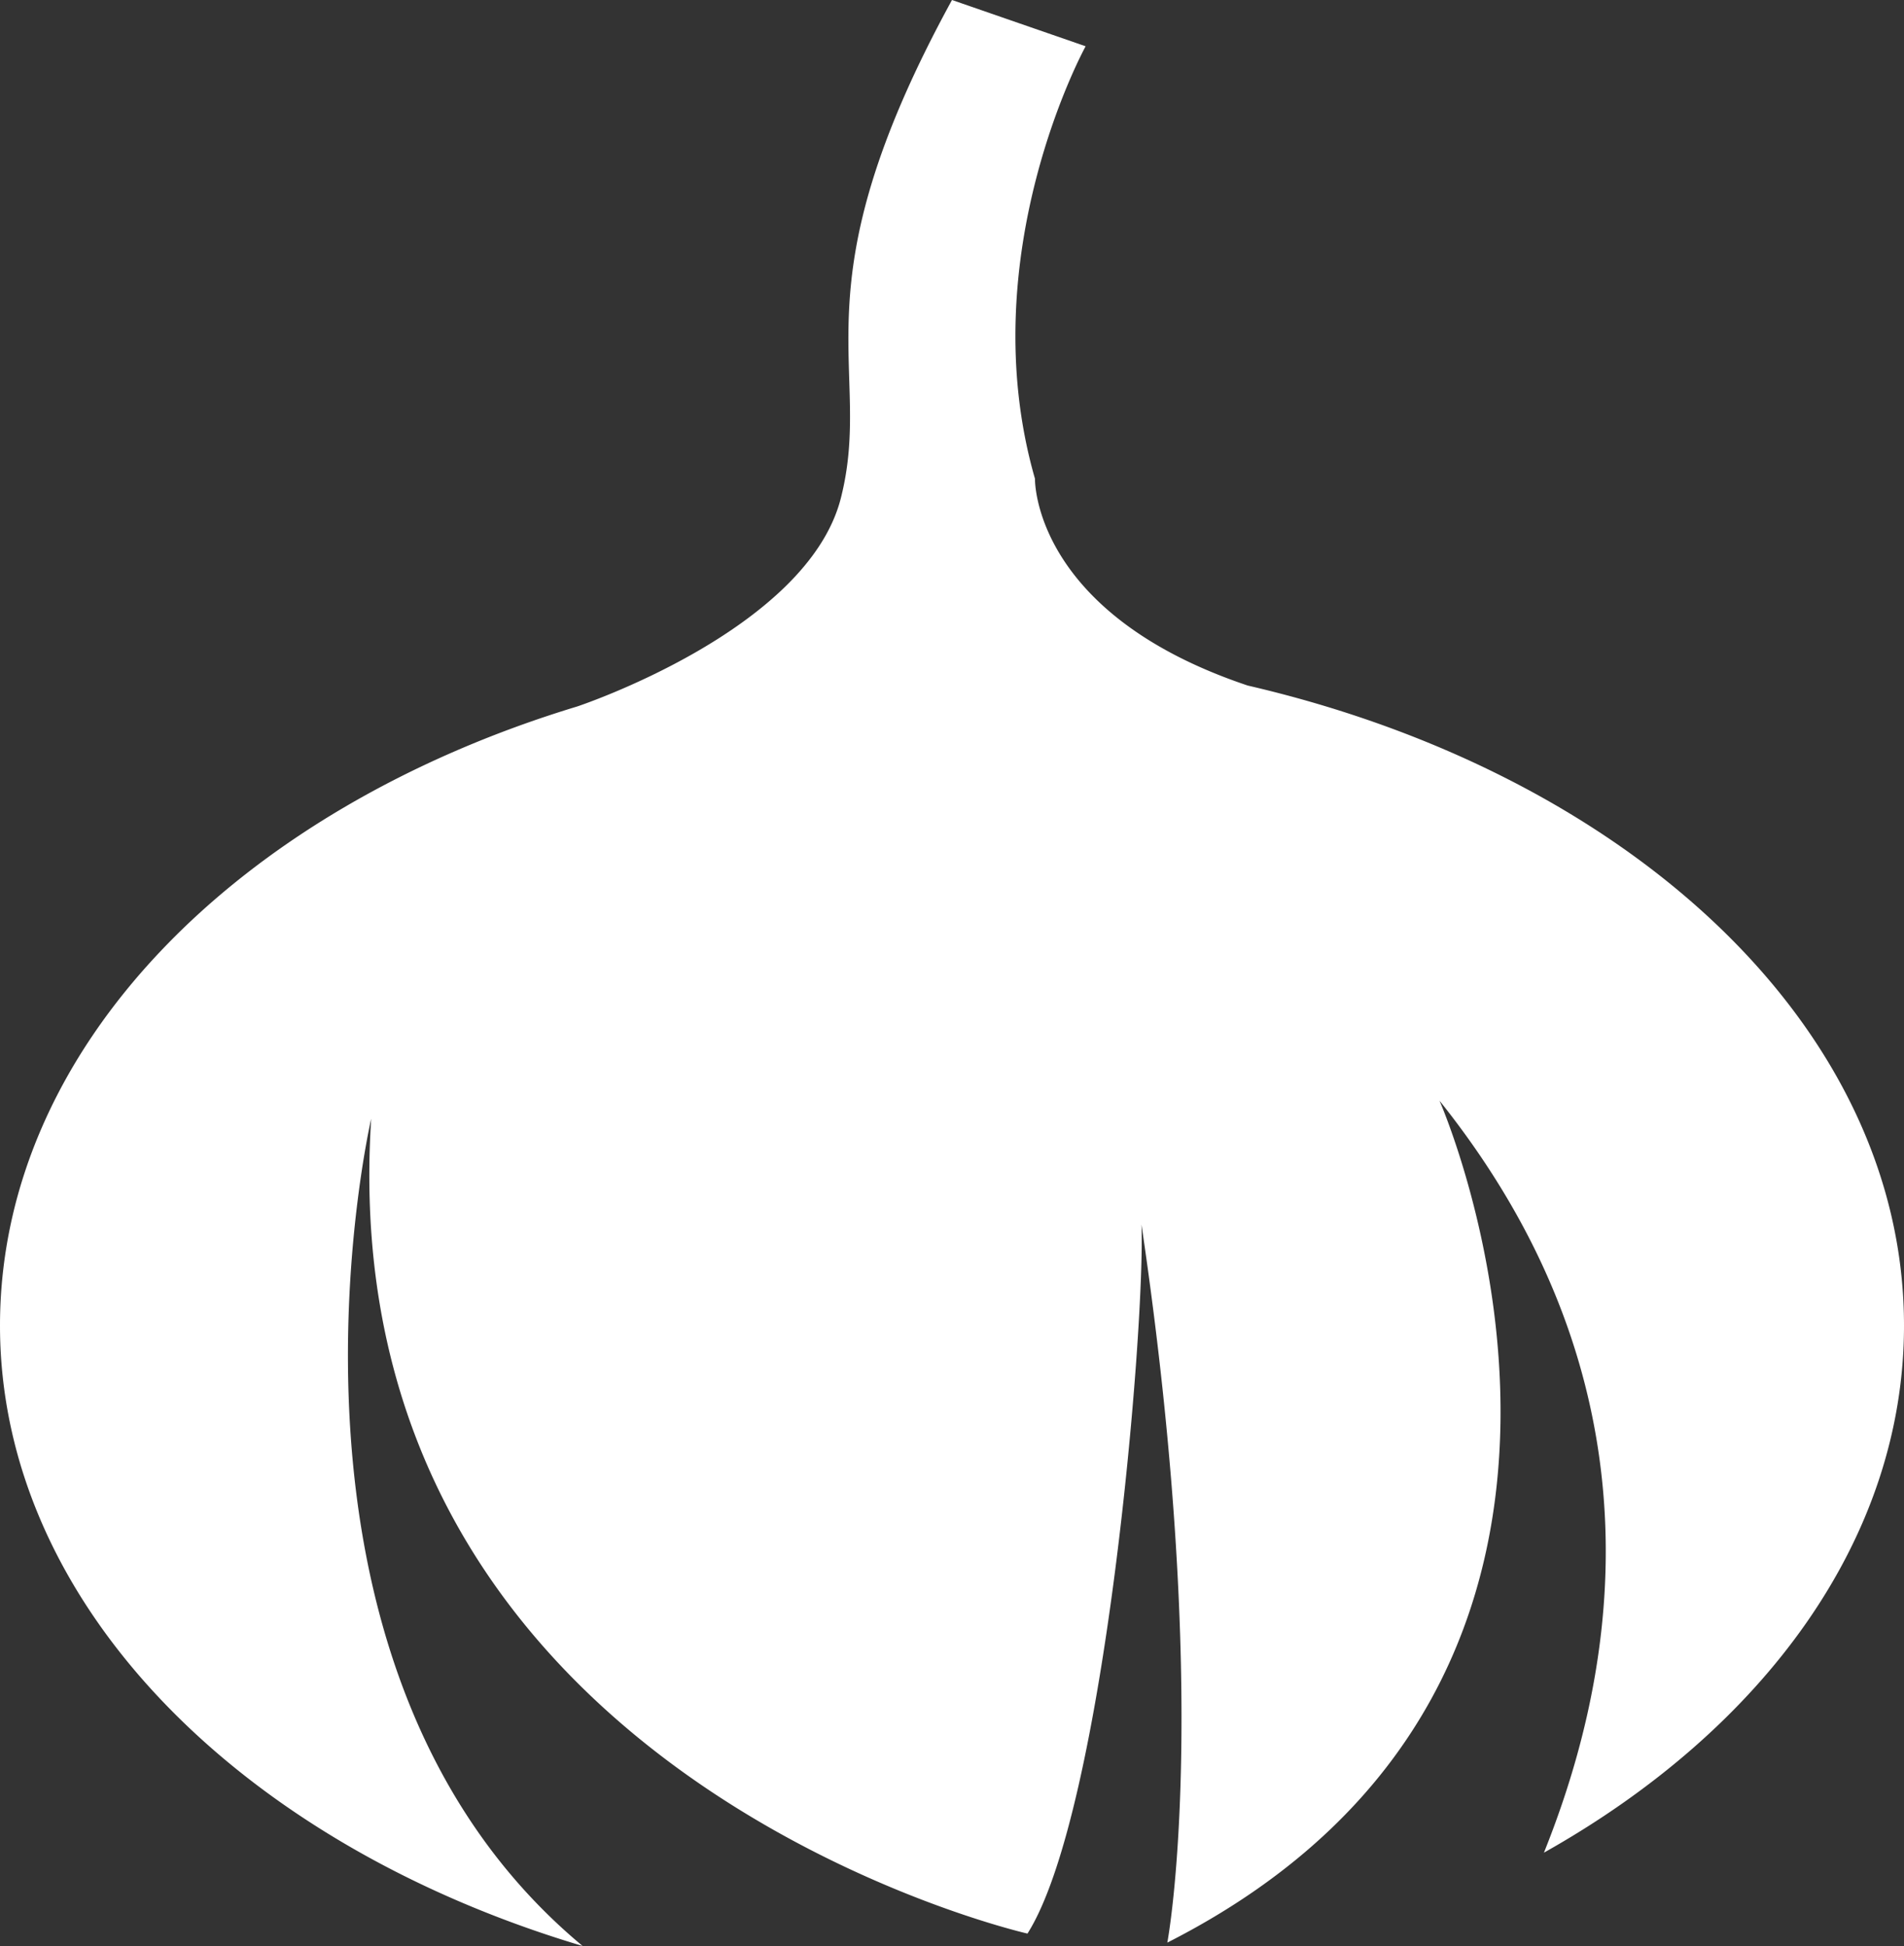 <svg id="Layer_1" data-name="Layer 1" xmlns="http://www.w3.org/2000/svg" viewBox="0 0 73.66 75.28"><rect x="0" y="0" width="73.66" height="75.28" fill="#333333" stroke="none"/><defs><style>.cls-1{fill:#fff}</style></defs><title>onion</title><path class="cls-1" d="M48.27 26.52c-8.35-2.8-8.23-8-8.23-8C37.55 9.86 42 1.79 42 1.79L36.83 0c-6.18 11.29-3 14.16-4.3 19.27s-10.2 8.06-10.2 8.06C9.2 31.31 0 40.53 0 51.28s9.3 20.06 22.54 24c-13.08-10.88-8.18-32-8.18-32-1.64 25.4 25.39 31.52 25.39 31.52 3-4.73 4.56-23.48 4.41-27.42v-.25a2.31 2.31 0 0 0 0-.53v.77c2.75 18.57 1 27.78 1 27.78 20.33-10.33 10.53-32.57 10.53-32.57C65.17 54.43 62 66 59.73 71.67c8.49-4.77 13.93-12.13 13.93-20.39 0-11.56-10.66-21.35-25.39-24.76z"/></svg>